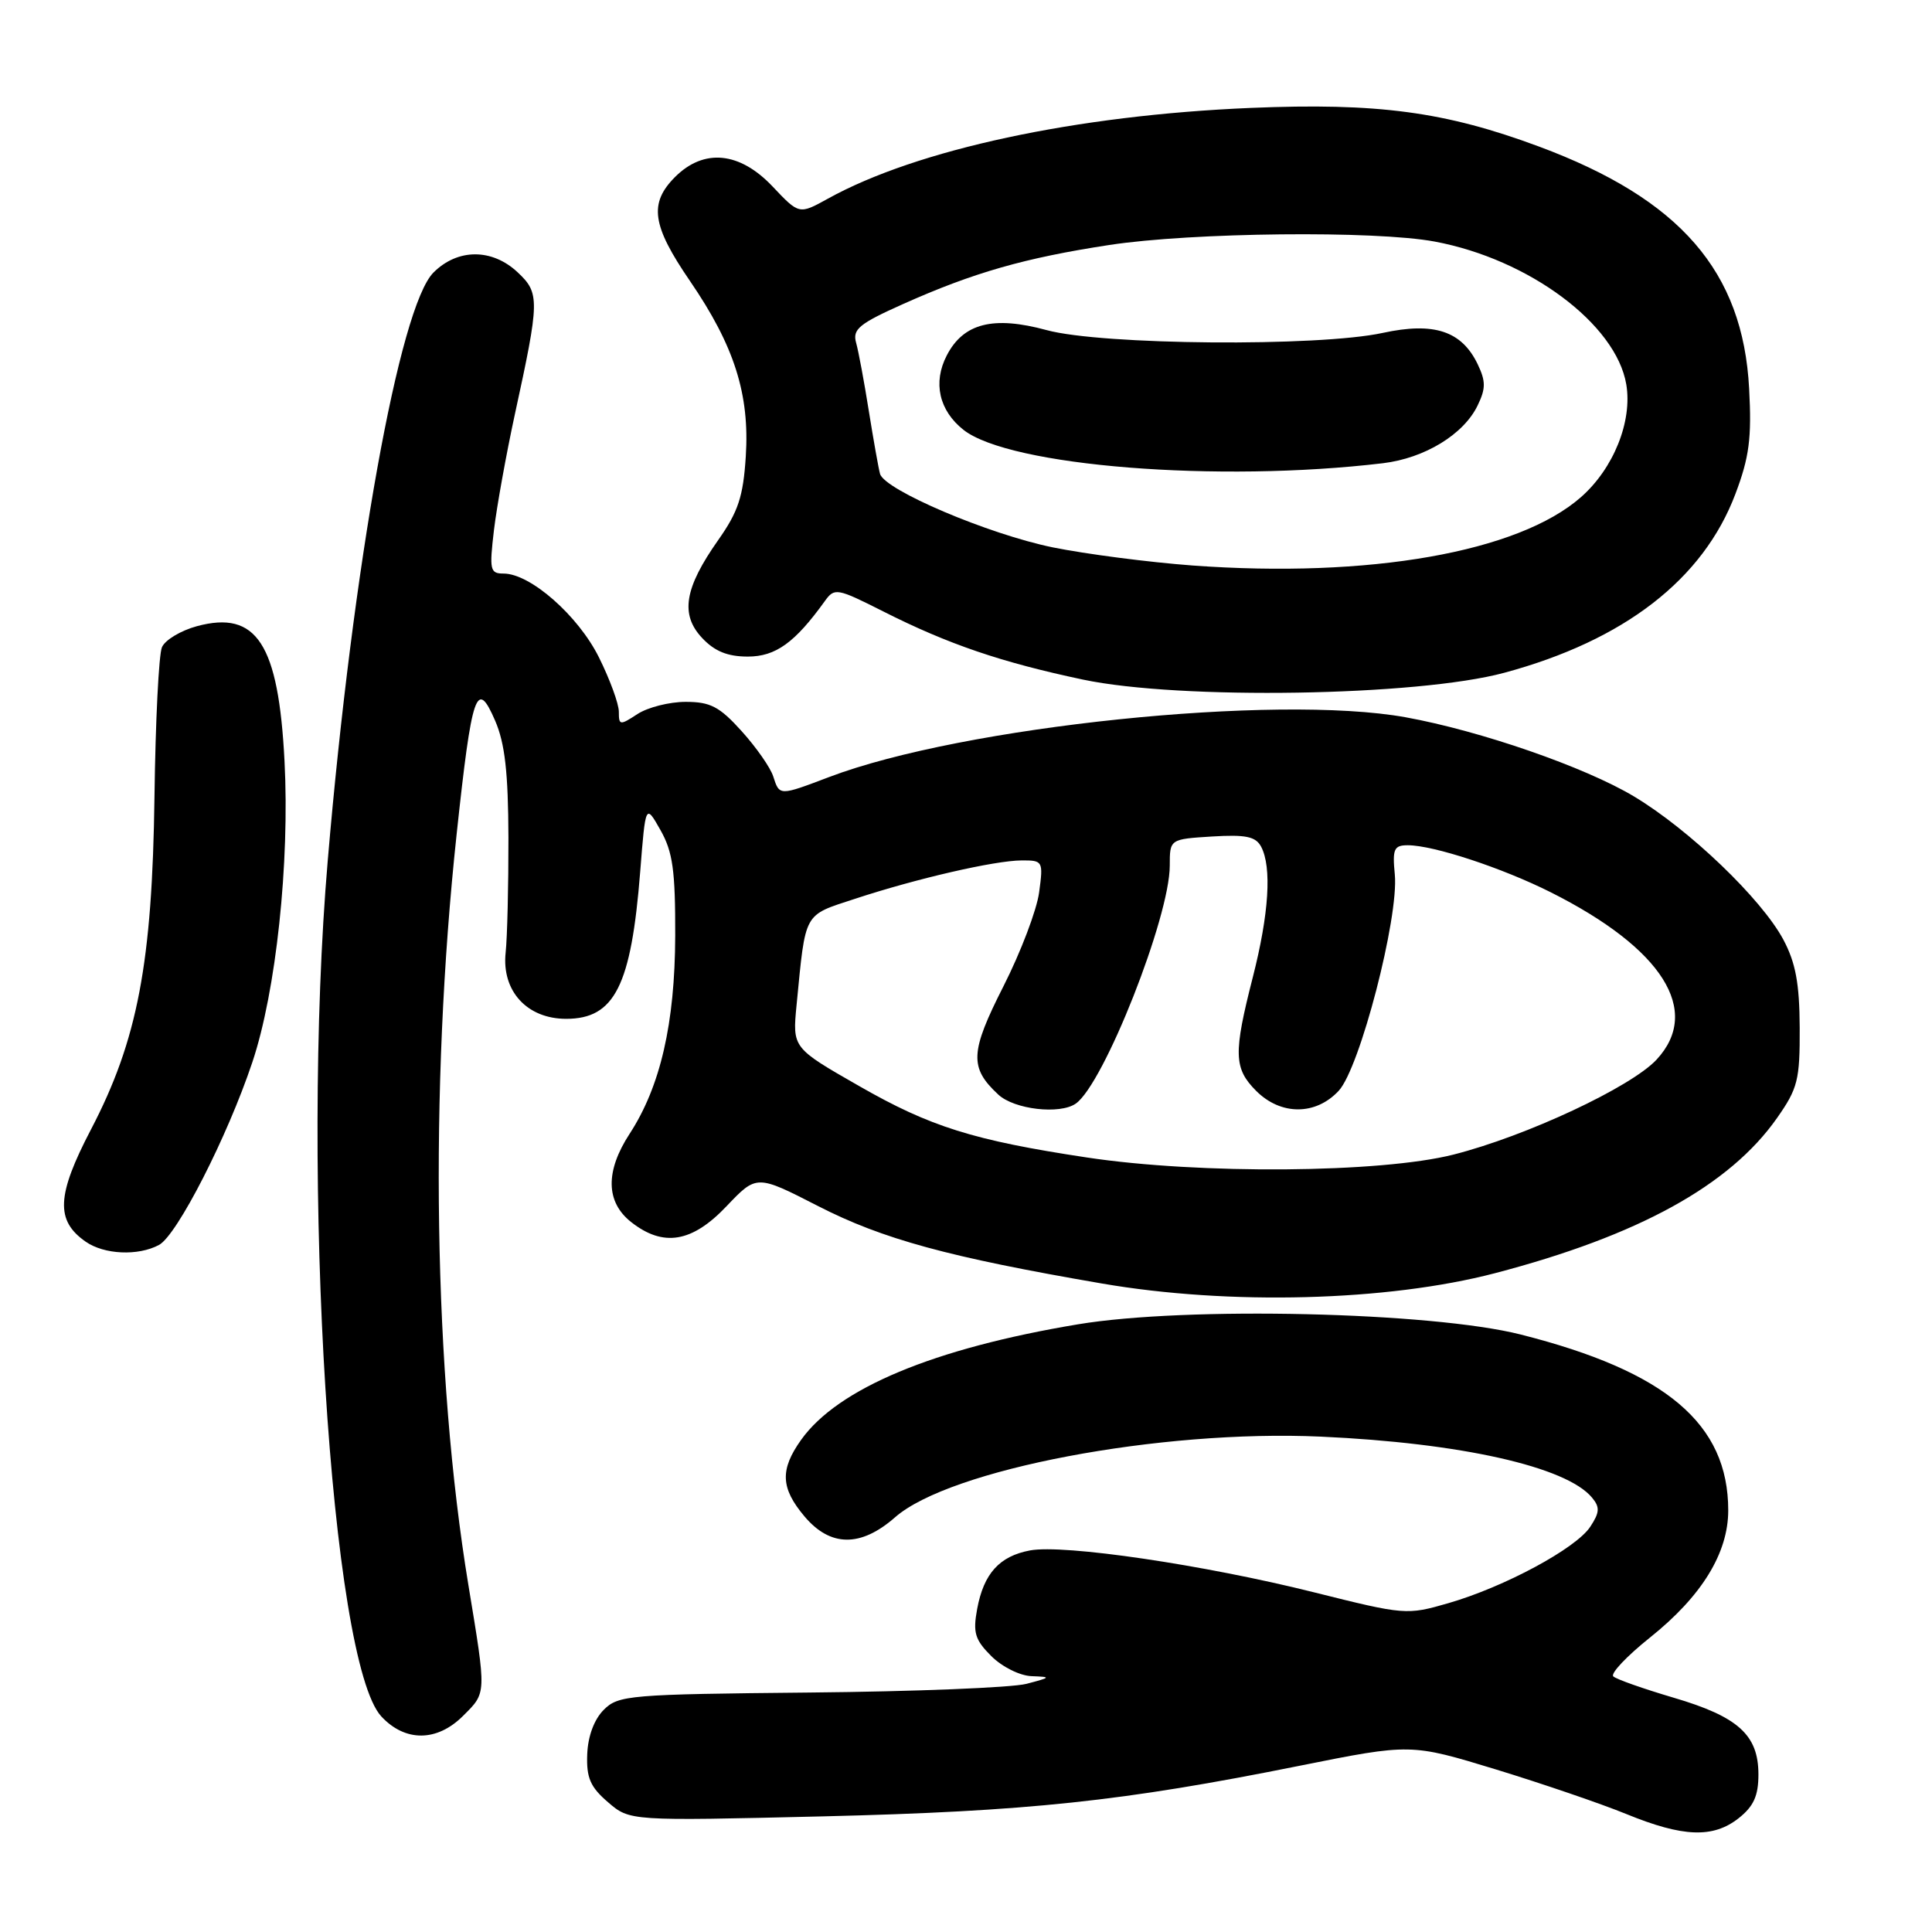 <?xml version="1.0" encoding="UTF-8" standalone="no"?>
<!DOCTYPE svg PUBLIC "-//W3C//DTD SVG 1.1//EN" "http://www.w3.org/Graphics/SVG/1.1/DTD/svg11.dtd" >
<svg xmlns="http://www.w3.org/2000/svg" xmlns:xlink="http://www.w3.org/1999/xlink" version="1.1" viewBox="0 0 256 256">
 <g >
 <path fill="currentColor"
d=" M 230.37 240.93 C 232.37 239.35 233.00 237.96 233.00 235.12 C 233.00 229.89 230.32 227.47 221.75 224.95 C 217.76 223.77 214.17 222.51 213.77 222.13 C 213.37 221.75 215.55 219.45 218.61 217.00 C 225.48 211.52 229.00 205.80 229.00 200.13 C 229.00 188.67 220.78 181.71 201.50 176.83 C 189.67 173.84 157.14 173.09 142.83 175.48 C 123.72 178.66 111.01 183.97 106.15 190.79 C 103.33 194.75 103.44 197.18 106.59 200.92 C 110.02 205.00 114.05 205.04 118.60 201.05 C 125.84 194.69 153.74 189.40 175.00 190.36 C 193.55 191.20 207.55 194.34 210.95 198.44 C 212.01 199.71 211.97 200.40 210.72 202.30 C 208.84 205.17 199.33 210.29 191.91 212.43 C 186.41 214.02 186.14 214.00 174.11 210.99 C 159.57 207.35 140.95 204.60 136.48 205.44 C 132.43 206.20 130.35 208.50 129.48 213.19 C 128.90 216.33 129.18 217.27 131.35 219.44 C 132.78 220.87 135.15 222.05 136.70 222.10 C 139.33 222.20 139.29 222.26 136.00 223.12 C 134.07 223.62 121.15 224.14 107.27 224.27 C 83.37 224.50 81.93 224.62 80.00 226.56 C 78.73 227.83 77.90 230.06 77.81 232.46 C 77.69 235.57 78.22 236.79 80.56 238.80 C 83.45 241.29 83.45 241.29 108.98 240.68 C 136.20 240.02 148.76 238.69 172.22 233.97 C 186.94 231.02 186.94 231.02 198.22 234.46 C 204.42 236.36 212.20 239.02 215.50 240.37 C 223.01 243.44 226.98 243.59 230.37 240.93 Z  M 61.36 227.36 C 64.49 224.24 64.47 224.61 62.06 210.00 C 57.45 182.03 56.86 144.53 60.51 110.50 C 62.53 91.69 63.16 89.83 65.61 95.50 C 66.91 98.51 67.34 102.36 67.37 111.00 C 67.38 117.33 67.22 124.18 67.00 126.23 C 66.46 131.31 69.83 135.00 75.02 135.00 C 81.44 135.00 83.64 130.63 84.83 115.50 C 85.54 106.50 85.54 106.50 87.52 110.00 C 89.15 112.88 89.49 115.35 89.47 124.00 C 89.43 135.62 87.51 143.96 83.43 150.23 C 80.19 155.20 80.26 159.27 83.63 161.93 C 87.89 165.28 91.70 164.65 96.28 159.82 C 100.26 155.64 100.26 155.64 108.38 159.80 C 116.97 164.20 125.66 166.57 146.00 170.07 C 162.88 172.98 183.81 172.43 198.07 168.71 C 217.08 163.74 229.19 157.08 235.46 148.15 C 238.22 144.22 238.50 143.10 238.47 136.16 C 238.44 130.29 237.93 127.56 236.30 124.50 C 233.40 119.09 223.82 109.91 216.51 105.53 C 210.00 101.63 196.17 96.84 186.24 95.04 C 169.07 91.94 127.55 96.24 109.87 102.96 C 103.25 105.47 103.29 105.47 102.46 102.89 C 102.10 101.73 100.21 99.03 98.28 96.89 C 95.34 93.63 94.13 93.00 90.85 93.00 C 88.69 93.00 85.82 93.73 84.46 94.62 C 82.14 96.14 82.00 96.12 82.00 94.31 C 82.00 93.26 80.81 90.01 79.36 87.10 C 76.61 81.57 70.27 76.00 66.73 76.00 C 64.93 76.00 64.83 75.53 65.45 70.25 C 65.83 67.09 67.07 60.23 68.20 55.00 C 71.52 39.76 71.54 38.85 68.59 36.08 C 65.20 32.90 60.64 32.91 57.44 36.11 C 52.92 40.63 46.76 74.89 43.43 114.00 C 39.82 156.32 43.83 220.20 50.53 227.44 C 53.69 230.84 57.91 230.81 61.36 227.36 Z  M 21.07 164.96 C 23.46 163.68 30.14 150.61 33.43 140.77 C 36.58 131.39 38.40 114.34 37.70 100.84 C 36.90 85.29 34.01 80.84 26.10 82.97 C 23.96 83.55 21.87 84.80 21.46 85.76 C 21.04 86.72 20.60 95.60 20.47 105.50 C 20.18 127.59 18.23 137.84 12.05 149.67 C 7.50 158.38 7.34 161.73 11.34 164.52 C 13.79 166.24 18.30 166.45 21.07 164.96 Z  M 199.31 89.15 C 215.20 84.87 225.68 76.77 229.95 65.45 C 231.79 60.58 232.12 58.05 231.77 51.50 C 230.95 35.96 222.64 26.38 203.93 19.42 C 191.48 14.79 182.56 13.60 165.70 14.30 C 142.61 15.27 121.47 19.80 109.69 26.33 C 105.89 28.43 105.89 28.43 102.38 24.72 C 98.02 20.10 93.28 19.63 89.45 23.45 C 85.96 26.95 86.38 29.87 91.43 37.24 C 97.30 45.82 99.35 52.24 98.82 60.49 C 98.48 65.80 97.82 67.80 95.16 71.57 C 90.68 77.93 90.11 81.43 93.04 84.54 C 94.69 86.30 96.41 87.00 99.09 87.00 C 102.78 87.00 105.34 85.15 109.30 79.64 C 110.58 77.86 110.90 77.92 117.06 81.03 C 125.65 85.37 132.68 87.76 143.50 90.05 C 156.34 92.76 187.81 92.25 199.31 89.15 Z  M 144.00 153.37 C 128.98 151.10 123.27 149.31 113.83 143.90 C 105.00 138.85 105.00 138.85 105.55 133.17 C 106.77 120.69 106.40 121.36 113.28 119.10 C 121.45 116.41 131.78 114.03 135.38 114.01 C 138.19 114.00 138.25 114.10 137.69 118.24 C 137.38 120.57 135.26 126.16 132.97 130.67 C 128.53 139.42 128.43 141.46 132.27 145.03 C 134.38 147.01 140.44 147.71 142.55 146.23 C 146.27 143.62 155.00 121.52 155.00 114.70 C 155.00 111.19 155.00 111.19 160.60 110.84 C 165.06 110.57 166.38 110.84 167.10 112.18 C 168.54 114.89 168.15 121.10 166.00 129.50 C 163.42 139.59 163.48 141.57 166.45 144.55 C 169.72 147.82 174.35 147.81 177.39 144.53 C 180.20 141.49 185.36 121.59 184.82 115.88 C 184.49 112.49 184.71 112.00 186.54 112.00 C 189.94 112.00 199.05 115.00 205.50 118.24 C 220.30 125.68 225.51 133.92 219.51 140.40 C 216.13 144.04 202.25 150.54 192.59 152.99 C 182.94 155.44 158.95 155.63 144.00 153.37 Z  M 158.00 74.93 C 152.22 74.50 143.90 73.42 139.50 72.53 C 130.96 70.78 117.21 64.93 116.61 62.79 C 116.41 62.08 115.75 58.35 115.13 54.50 C 114.52 50.65 113.76 46.56 113.44 45.42 C 112.94 43.63 113.82 42.90 119.70 40.27 C 128.99 36.12 135.76 34.18 147.00 32.46 C 157.95 30.79 182.22 30.53 190.11 32.01 C 202.60 34.34 214.14 42.94 215.49 50.93 C 216.32 55.83 213.80 62.09 209.48 65.88 C 201.18 73.17 181.44 76.64 158.00 74.93 Z  M 183.24 61.38 C 188.77 60.72 193.96 57.56 195.80 53.71 C 196.88 51.48 196.88 50.52 195.80 48.26 C 193.68 43.85 190.01 42.64 183.23 44.11 C 174.69 45.97 145.95 45.73 138.68 43.74 C 131.62 41.82 127.66 42.82 125.45 47.10 C 123.59 50.69 124.43 54.40 127.67 56.96 C 133.81 61.78 161.42 63.98 183.24 61.38 Z "/>
</g>
</svg>